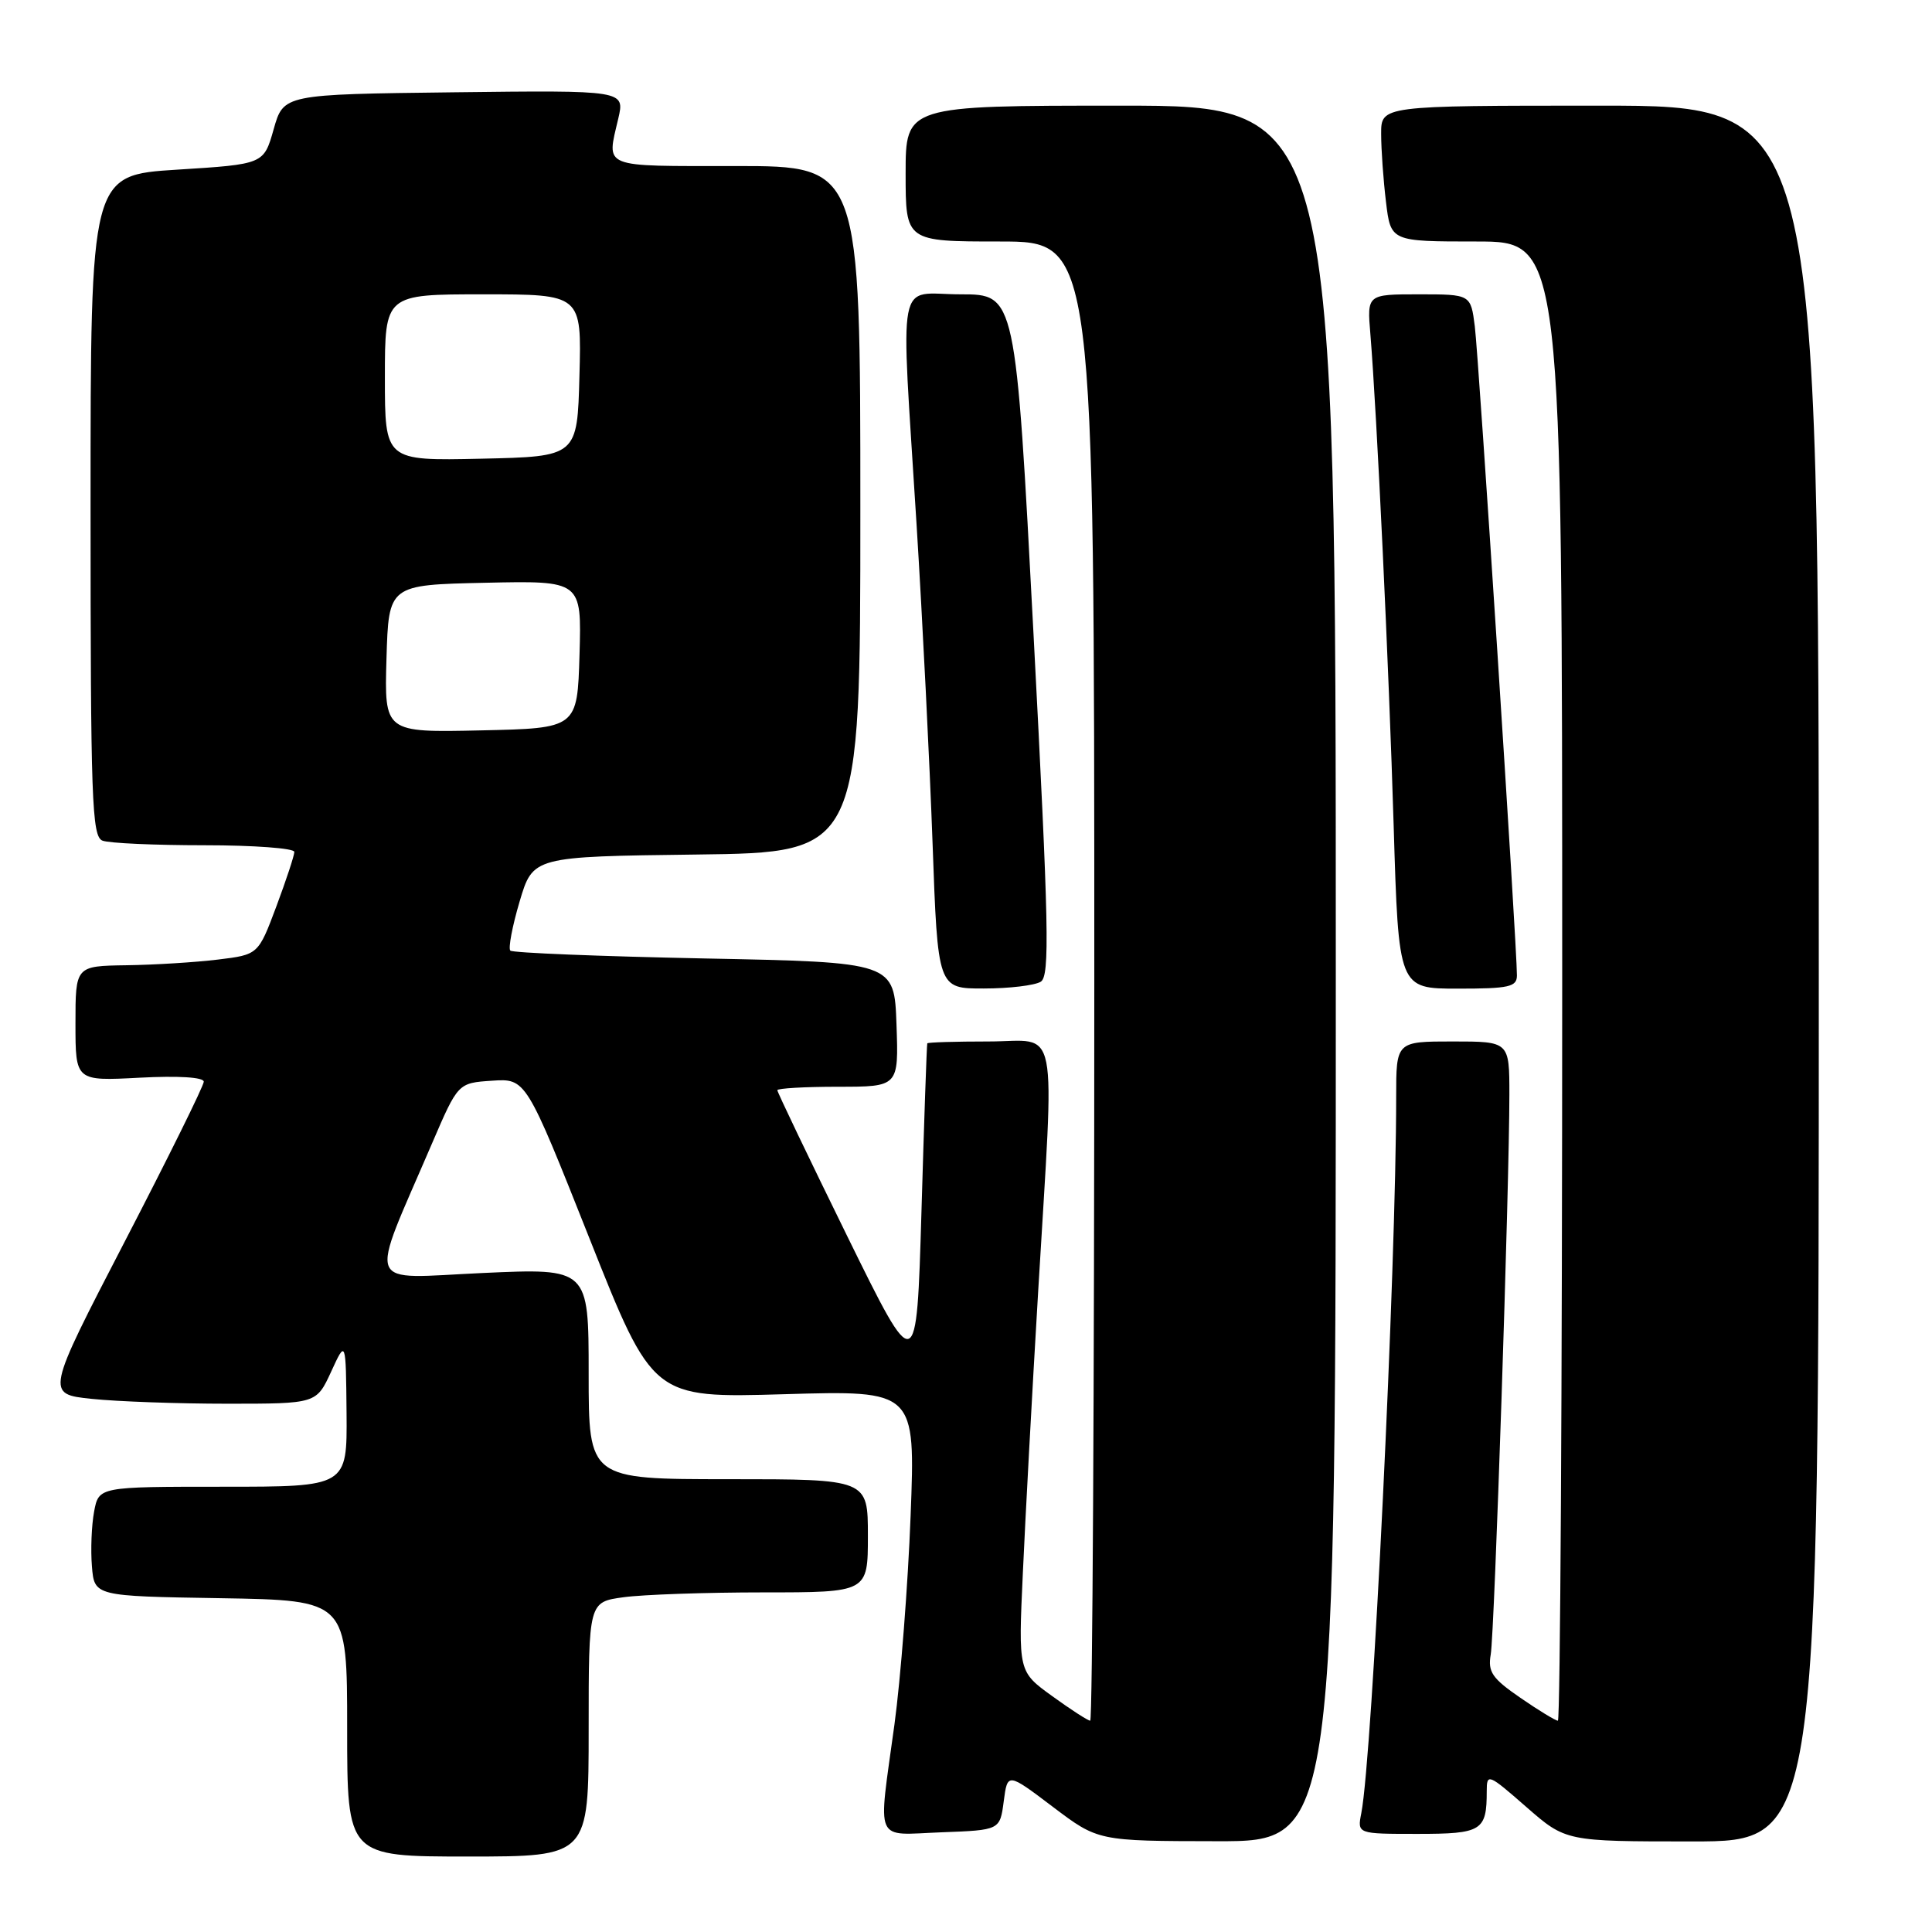 <?xml version="1.0" encoding="UTF-8" standalone="no"?>
<!DOCTYPE svg PUBLIC "-//W3C//DTD SVG 1.1//EN" "http://www.w3.org/Graphics/SVG/1.1/DTD/svg11.dtd" >
<svg xmlns="http://www.w3.org/2000/svg" xmlns:xlink="http://www.w3.org/1999/xlink" version="1.1" viewBox="0 0 256 256">
 <g >
 <path fill="currentColor"
d=" M 78.00 229.14 C 78.00 212.27 78.00 212.27 82.64 211.64 C 85.19 211.29 93.52 211.00 101.14 211.00 C 115.00 211.00 115.00 211.00 115.00 203.50 C 115.00 196.00 115.00 196.00 96.50 196.00 C 78.00 196.00 78.00 196.00 78.00 182.02 C 78.00 168.04 78.00 168.04 63.95 168.68 C 48.10 169.40 48.80 171.19 57.25 151.50 C 60.69 143.50 60.69 143.50 65.19 143.20 C 69.69 142.90 69.69 142.90 78.10 164.08 C 86.50 185.25 86.50 185.25 103.90 184.74 C 121.30 184.23 121.30 184.23 120.66 200.86 C 120.31 210.01 119.34 222.45 118.52 228.50 C 116.33 244.55 115.71 243.13 124.75 242.79 C 132.50 242.50 132.50 242.50 133.00 238.68 C 133.50 234.87 133.50 234.87 139.50 239.41 C 145.50 243.95 145.50 243.95 161.25 243.97 C 177.00 244.00 177.00 244.00 177.00 129.00 C 177.00 14.00 177.00 14.00 148.50 14.00 C 120.00 14.00 120.00 14.00 120.00 23.00 C 120.00 32.00 120.00 32.00 132.50 32.00 C 145.00 32.00 145.00 32.00 145.00 130.00 C 145.00 183.90 144.76 228.00 144.46 228.00 C 144.16 228.00 141.90 226.54 139.43 224.75 C 134.93 221.50 134.93 221.50 135.53 208.50 C 135.85 201.35 136.76 184.55 137.56 171.17 C 139.74 134.41 140.45 138.00 131.00 138.00 C 126.60 138.00 122.94 138.11 122.87 138.25 C 122.80 138.39 122.45 148.40 122.10 160.50 C 121.45 182.50 121.45 182.50 112.22 163.71 C 107.15 153.38 103.00 144.71 103.00 144.46 C 103.00 144.21 106.62 144.00 111.04 144.00 C 119.08 144.00 119.08 144.00 118.79 135.75 C 118.50 127.50 118.50 127.50 93.33 127.00 C 79.49 126.72 67.92 126.26 67.62 125.96 C 67.33 125.66 67.88 122.73 68.85 119.46 C 70.62 113.50 70.62 113.50 92.31 113.23 C 114.00 112.96 114.00 112.96 114.00 67.48 C 114.00 22.00 114.00 22.00 97.50 22.00 C 79.50 22.00 80.38 22.36 81.92 15.73 C 82.80 11.96 82.80 11.96 60.18 12.23 C 37.57 12.50 37.57 12.50 36.26 17.13 C 34.95 21.76 34.95 21.76 23.48 22.48 C 12.00 23.20 12.00 23.20 12.00 66.99 C 12.00 106.00 12.17 110.85 13.58 111.39 C 14.45 111.73 20.53 112.00 27.08 112.00 C 33.64 112.00 39.00 112.40 39.00 112.88 C 39.00 113.36 37.92 116.62 36.61 120.13 C 34.22 126.50 34.22 126.50 28.86 127.15 C 25.91 127.51 20.46 127.85 16.75 127.90 C 10.00 128.00 10.00 128.00 10.00 135.63 C 10.00 143.25 10.00 143.25 18.50 142.80 C 23.65 142.53 27.00 142.74 27.00 143.33 C 27.00 143.87 22.29 153.40 16.53 164.51 C 6.06 184.72 6.06 184.72 12.18 185.36 C 15.54 185.71 23.61 186.00 30.11 186.00 C 41.92 186.00 41.92 186.00 43.88 181.75 C 45.83 177.50 45.83 177.50 45.92 187.25 C 46.00 197.00 46.00 197.00 29.55 197.00 C 13.09 197.00 13.09 197.00 12.47 200.29 C 12.13 202.11 12.00 205.37 12.18 207.54 C 12.50 211.50 12.50 211.50 29.25 211.77 C 46.00 212.05 46.00 212.05 46.00 229.02 C 46.00 246.00 46.00 246.00 62.00 246.00 C 78.00 246.00 78.00 246.00 78.00 229.14 Z  M 241.00 129.00 C 241.00 14.00 241.00 14.00 212.00 14.00 C 183.00 14.00 183.00 14.00 183.01 17.75 C 183.01 19.81 183.30 23.86 183.65 26.75 C 184.28 32.00 184.28 32.00 195.64 32.00 C 207.00 32.00 207.00 32.00 207.00 130.00 C 207.00 183.90 206.74 228.00 206.43 228.00 C 206.12 228.00 203.88 226.64 201.46 224.97 C 197.71 222.39 197.13 221.54 197.53 219.22 C 198.03 216.35 200.00 157.06 200.00 145.04 C 200.00 138.00 200.00 138.00 192.50 138.00 C 185.00 138.00 185.00 138.00 185.00 145.35 C 185.00 168.04 181.85 232.69 180.38 240.25 C 179.84 243.00 179.84 243.00 187.81 243.00 C 196.36 243.00 197.00 242.60 197.00 237.34 C 197.00 234.94 197.21 235.03 202.23 239.42 C 207.47 244.00 207.47 244.00 224.23 244.00 C 241.00 244.00 241.00 244.00 241.00 129.00 Z  M 137.91 130.08 C 139.12 129.31 138.98 122.74 136.95 84.09 C 134.58 39.00 134.58 39.00 127.29 39.00 C 118.67 39.00 119.34 35.51 121.45 69.50 C 122.24 82.15 123.19 101.16 123.57 111.75 C 124.26 131.00 124.26 131.00 130.38 130.98 C 133.74 130.98 137.13 130.57 137.91 130.08 Z  M 201.00 129.25 C 201.01 125.44 195.93 47.23 195.42 43.25 C 194.88 39.00 194.88 39.00 188.01 39.00 C 181.14 39.00 181.14 39.00 181.58 44.25 C 182.44 54.71 184.04 88.46 184.67 109.49 C 185.32 131.00 185.32 131.00 193.16 131.00 C 199.96 131.00 201.00 130.77 201.00 129.25 Z  M 51.21 87.28 C 51.50 77.50 51.50 77.50 64.29 77.22 C 77.07 76.94 77.07 76.94 76.79 86.72 C 76.50 96.50 76.50 96.50 63.71 96.78 C 50.93 97.06 50.93 97.06 51.21 87.28 Z  M 51.00 50.03 C 51.00 39.00 51.00 39.00 64.03 39.00 C 77.07 39.00 77.07 39.00 76.78 49.75 C 76.50 60.50 76.50 60.50 63.75 60.78 C 51.00 61.06 51.00 61.06 51.00 50.03 Z "/>
</g>
</svg>
